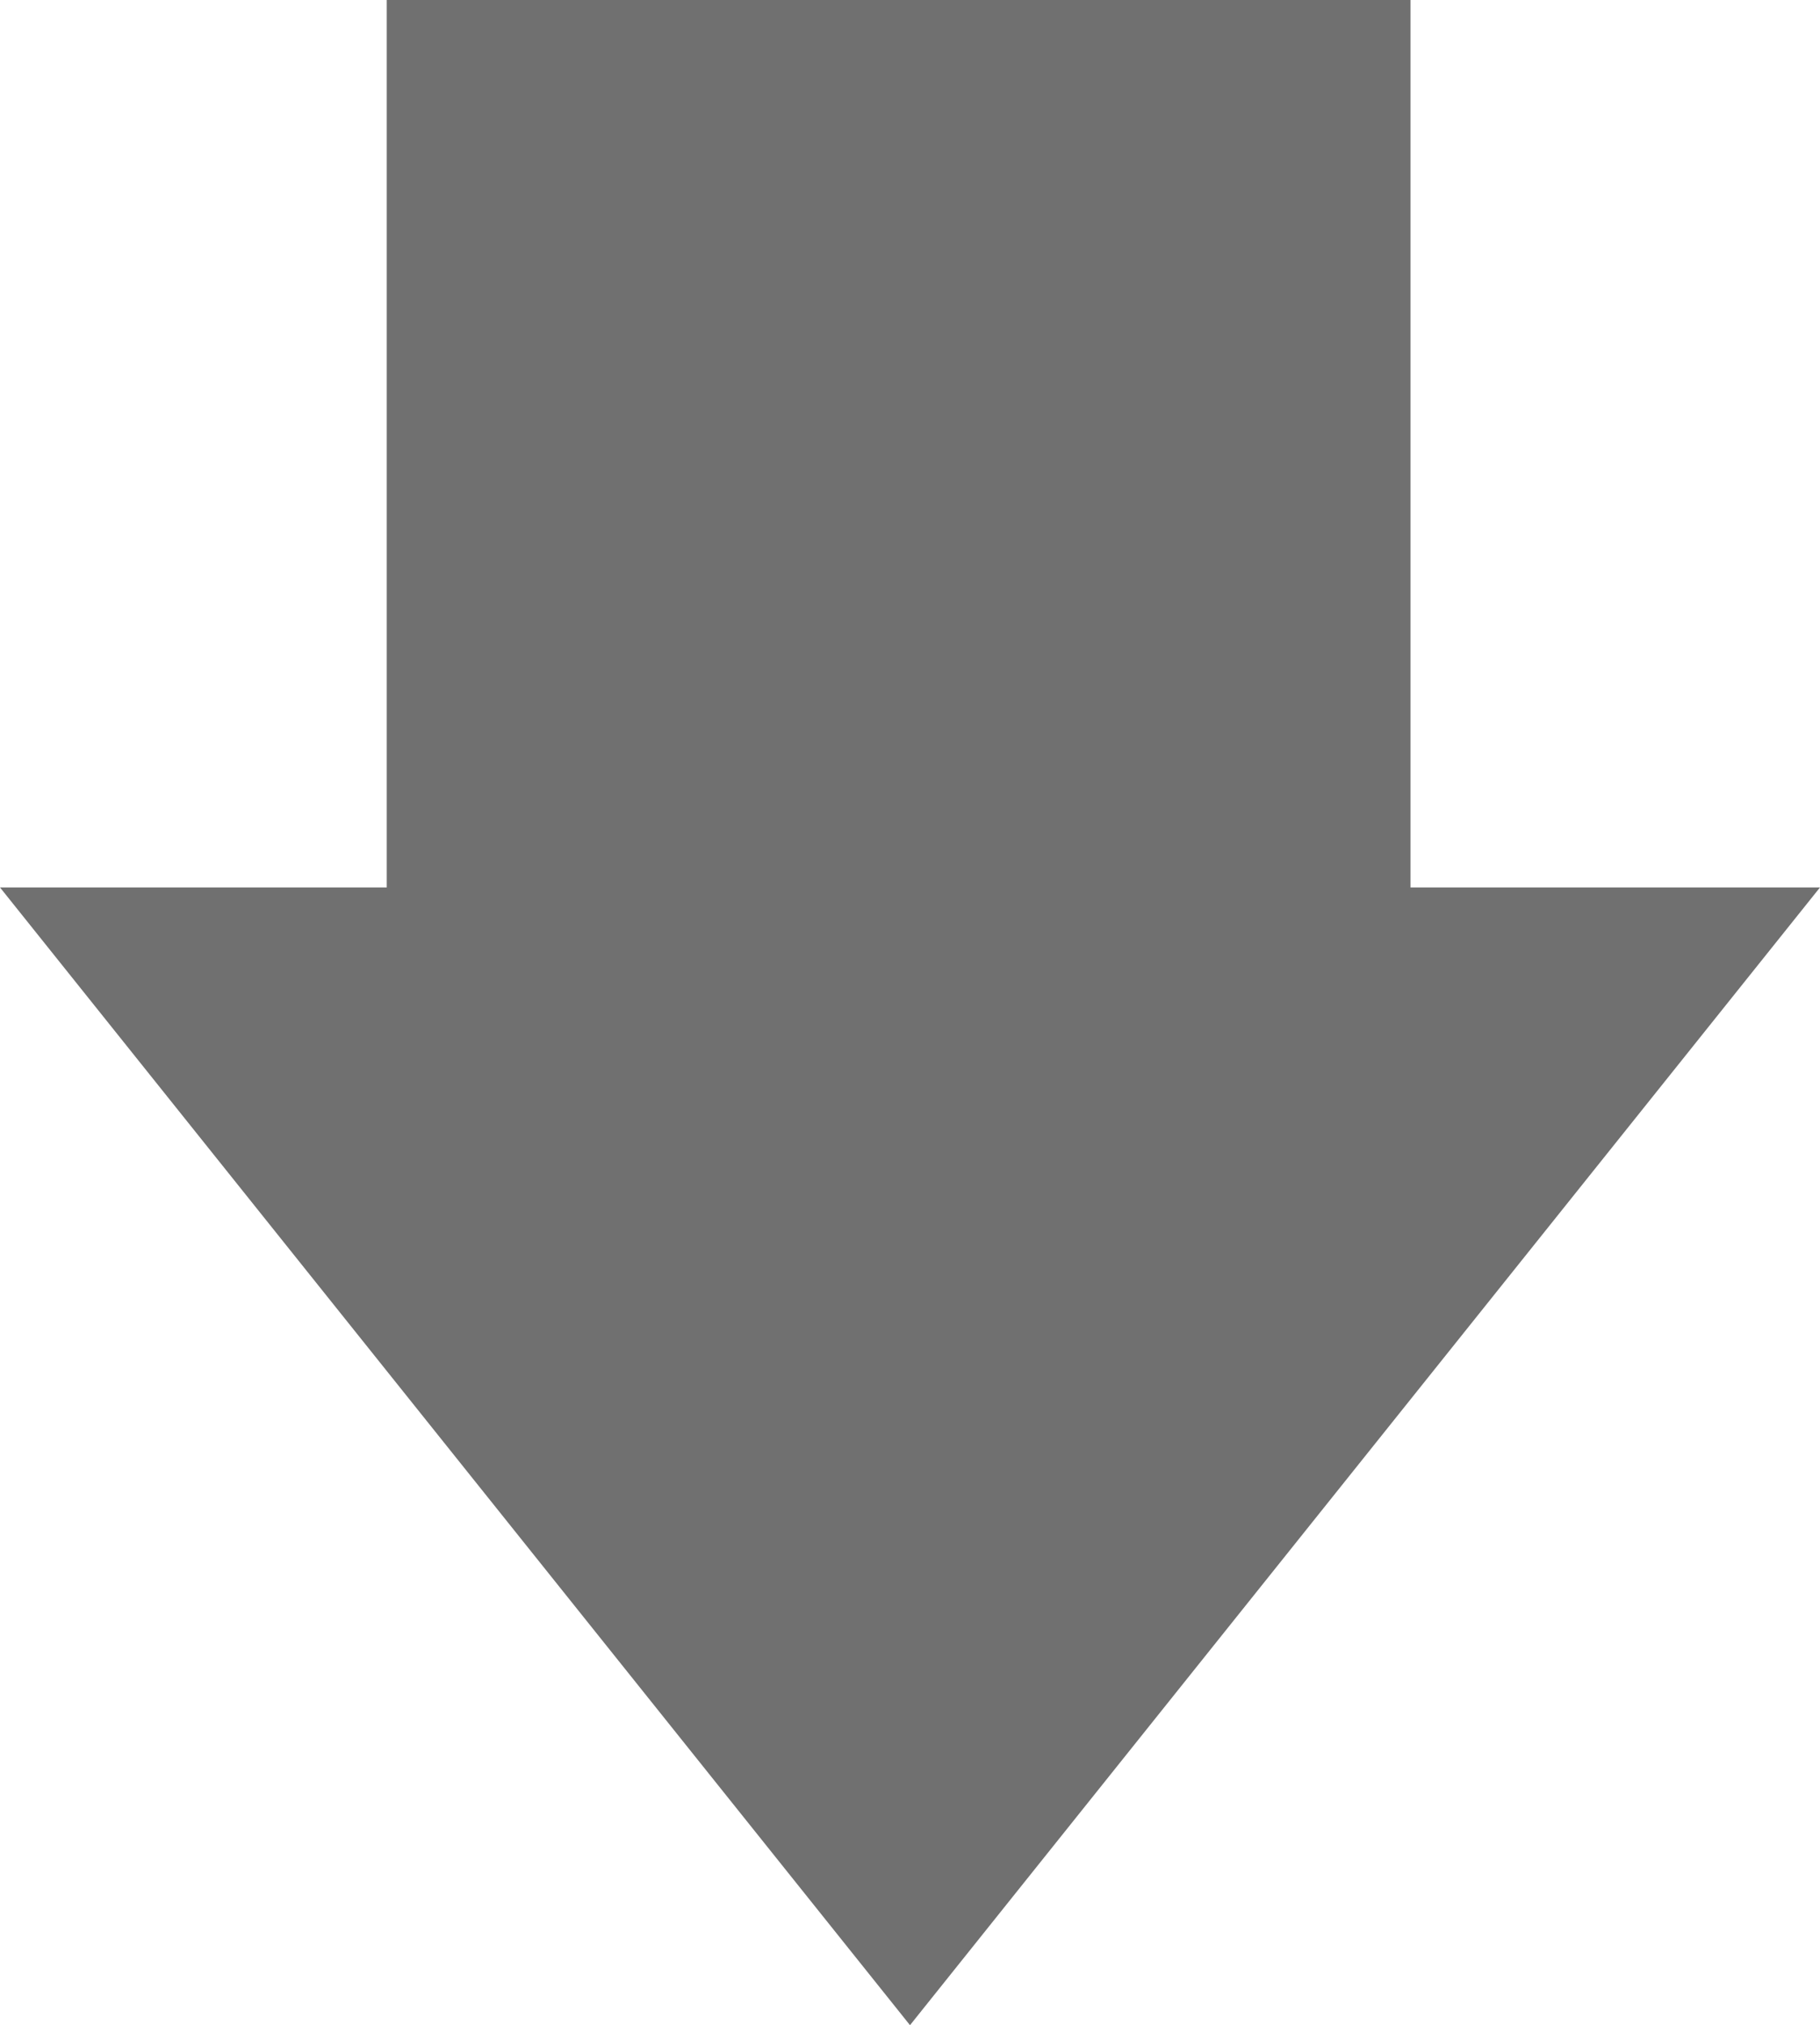 <svg xmlns="http://www.w3.org/2000/svg" width="80" height="89" viewBox="0 0 80 89">
  <g id="Group_471" data-name="Group 471" transform="translate(-716 -348)">
    <rect id="Rectangle_14" data-name="Rectangle 14" width="45" height="55" transform="translate(733 348)" fill="#707070"/>
    <path id="Polygon_17" data-name="Polygon 17" d="M40,0,80,50H0Z" transform="translate(796 437) rotate(180)" fill="#707070"/>
  </g>
</svg>
